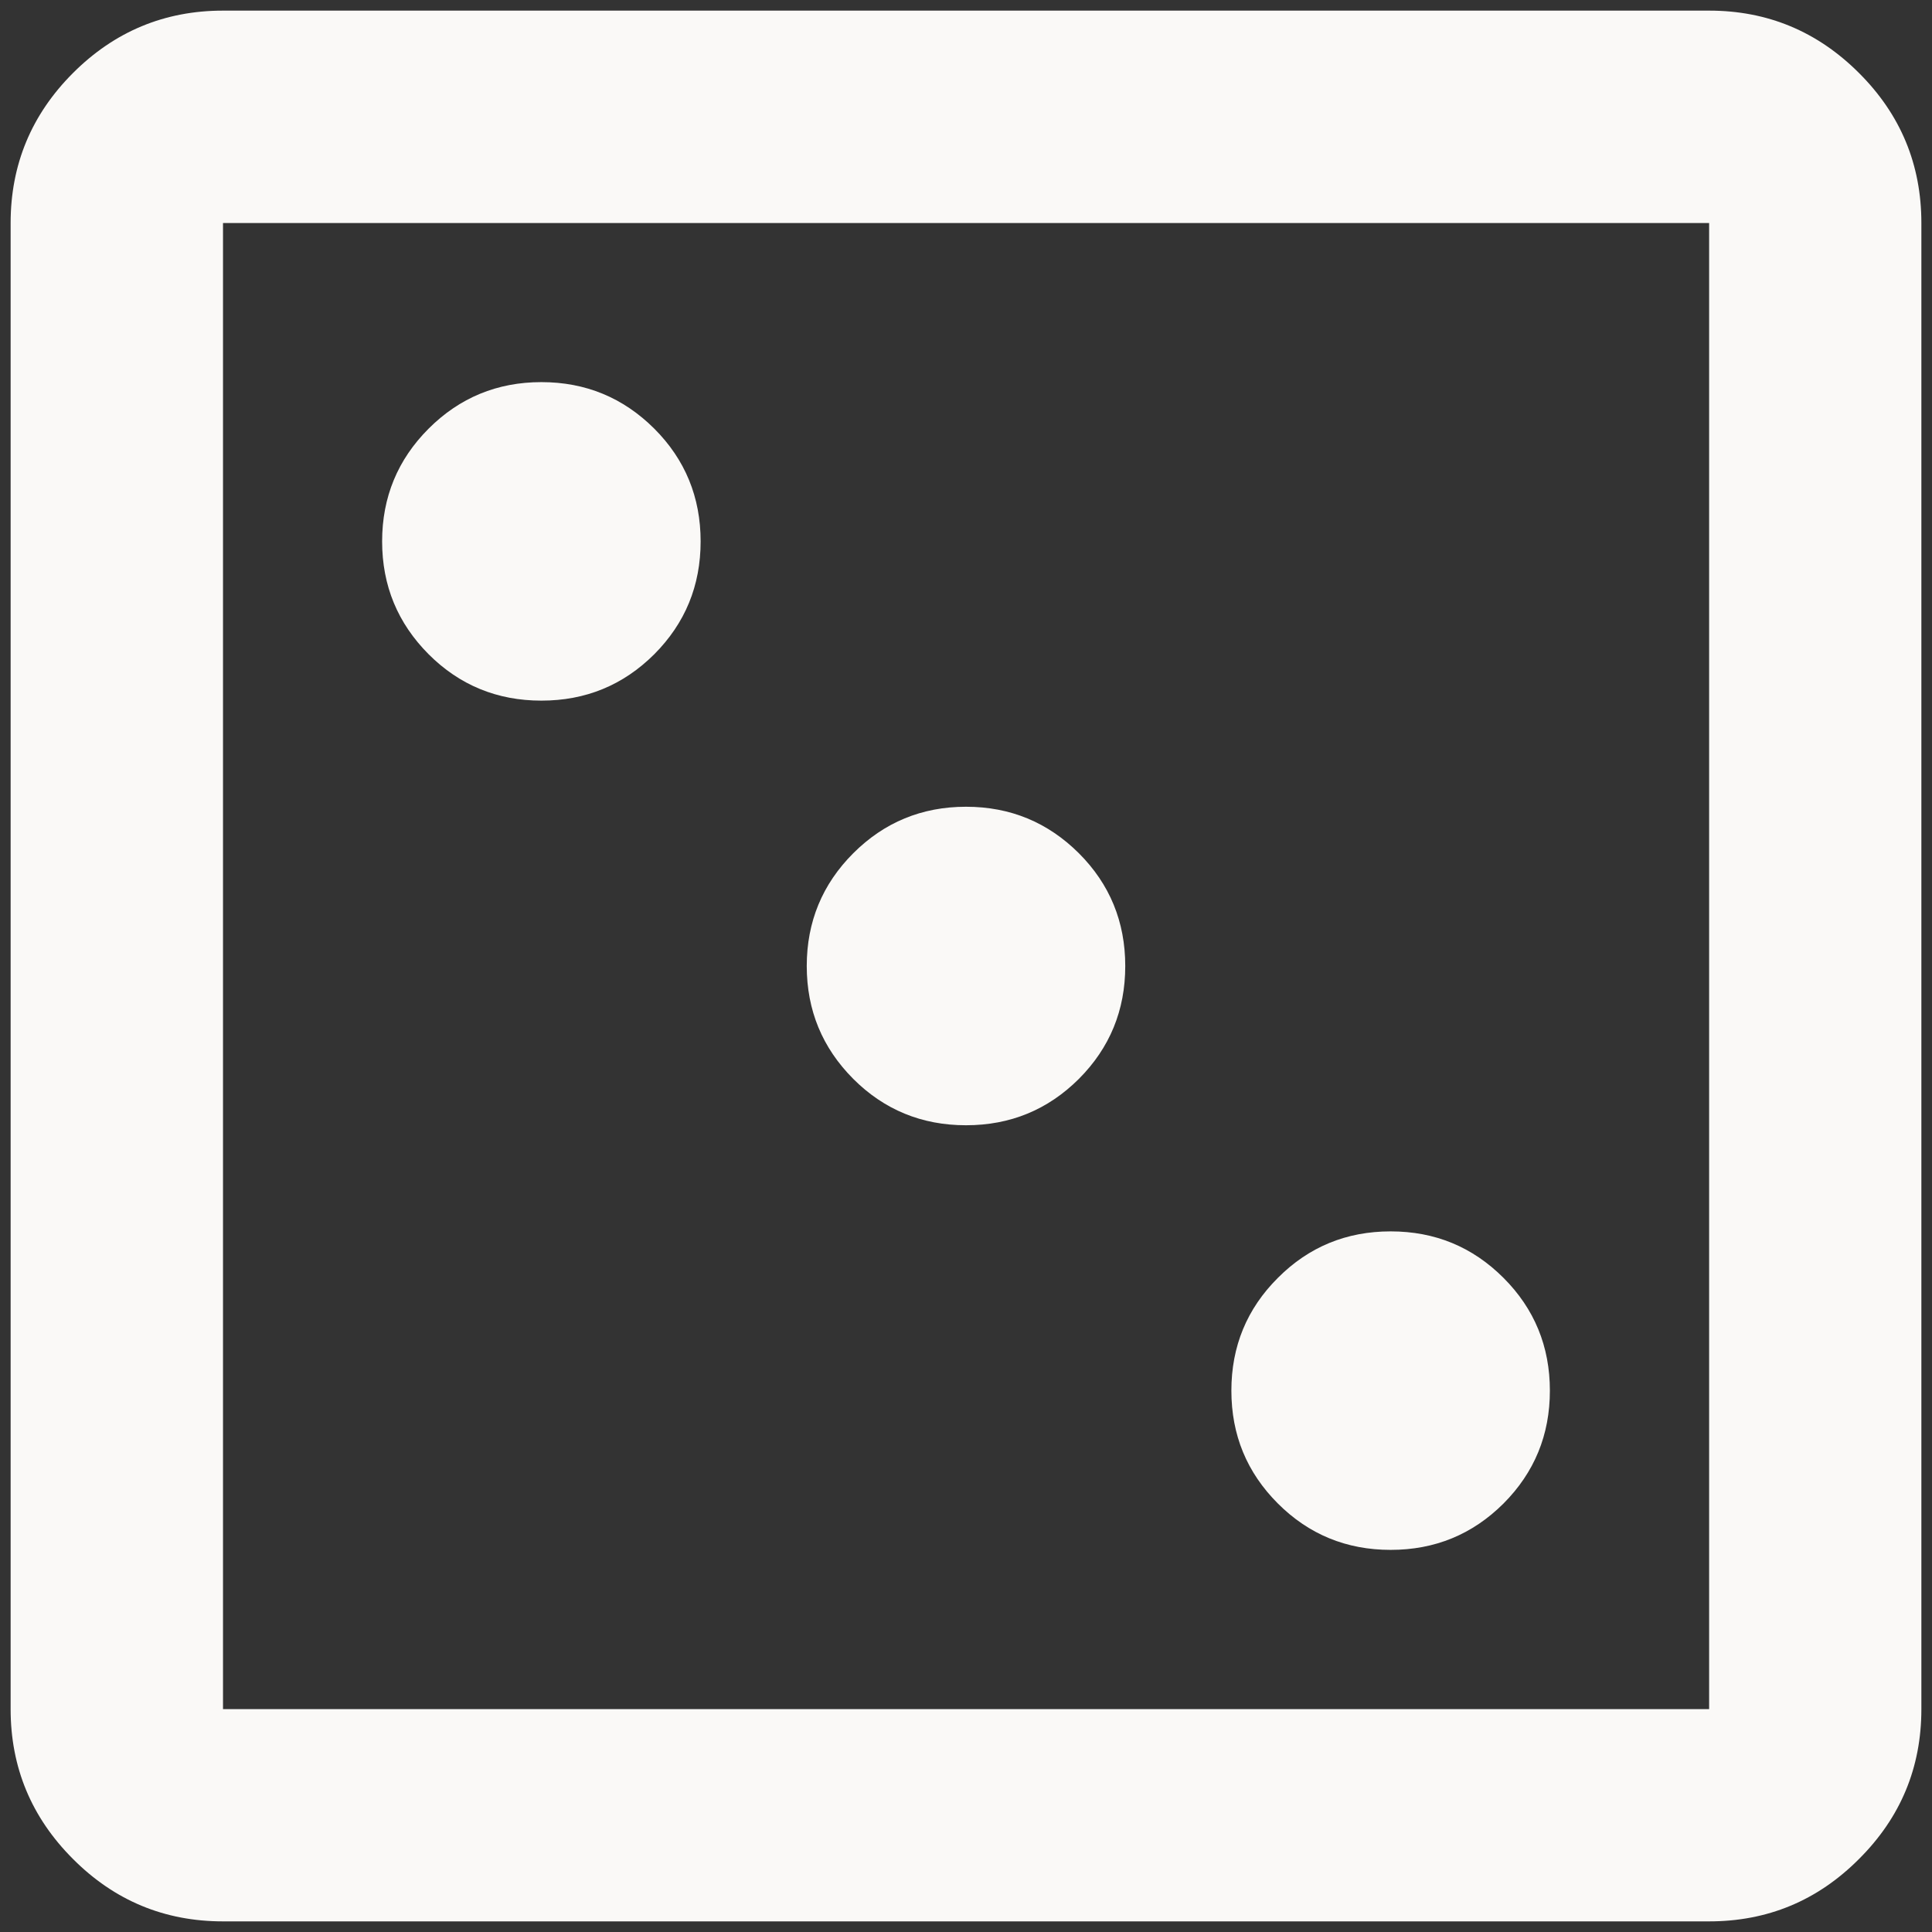 <svg width="14" height="14" viewBox="0 0 14 14" fill="none" xmlns="http://www.w3.org/2000/svg">
<rect x="0" y="0" width="14" height="14" fill="#333333" stroke="none"/>
<path d="M10.077 11.231C10.398 11.231 10.67 11.119 10.895 10.895C11.119 10.67 11.231 10.398 11.231 10.077C11.231 9.757 11.119 9.484 10.895 9.26C10.67 9.035 10.398 8.923 10.077 8.923C9.757 8.923 9.484 9.035 9.26 9.26C9.035 9.484 8.923 9.757 8.923 10.077C8.923 10.398 9.035 10.67 9.26 10.895C9.484 11.119 9.757 11.231 10.077 11.231ZM7 8.154C7.321 8.154 7.593 8.042 7.818 7.818C8.042 7.593 8.154 7.321 8.154 7C8.154 6.68 8.042 6.407 7.818 6.183C7.593 5.959 7.321 5.846 7 5.846C6.68 5.846 6.407 5.959 6.183 6.183C5.959 6.407 5.846 6.68 5.846 7C5.846 7.321 5.959 7.593 6.183 7.818C6.407 8.042 6.68 8.154 7 8.154ZM3.923 5.077C4.244 5.077 4.516 4.965 4.741 4.741C4.965 4.516 5.077 4.244 5.077 3.923C5.077 3.603 4.965 3.33 4.741 3.106C4.516 2.882 4.244 2.769 3.923 2.769C3.603 2.769 3.33 2.882 3.106 3.106C2.882 3.33 2.769 3.603 2.769 3.923C2.769 4.244 2.882 4.516 3.106 4.741C3.33 4.965 3.603 5.077 3.923 5.077ZM1.616 13.923C1.193 13.923 0.83 13.773 0.529 13.471C0.228 13.17 0.077 12.808 0.077 12.385V1.616C0.077 1.193 0.228 0.83 0.529 0.529C0.83 0.228 1.193 0.077 1.616 0.077H12.385C12.808 0.077 13.17 0.228 13.471 0.529C13.773 0.83 13.923 1.193 13.923 1.616V12.385C13.923 12.808 13.773 13.17 13.471 13.471C13.17 13.773 12.808 13.923 12.385 13.923H1.616ZM1.616 12.385H12.385V1.616H1.616V12.385Z" fill="#FAF9F7"/>
</svg>
